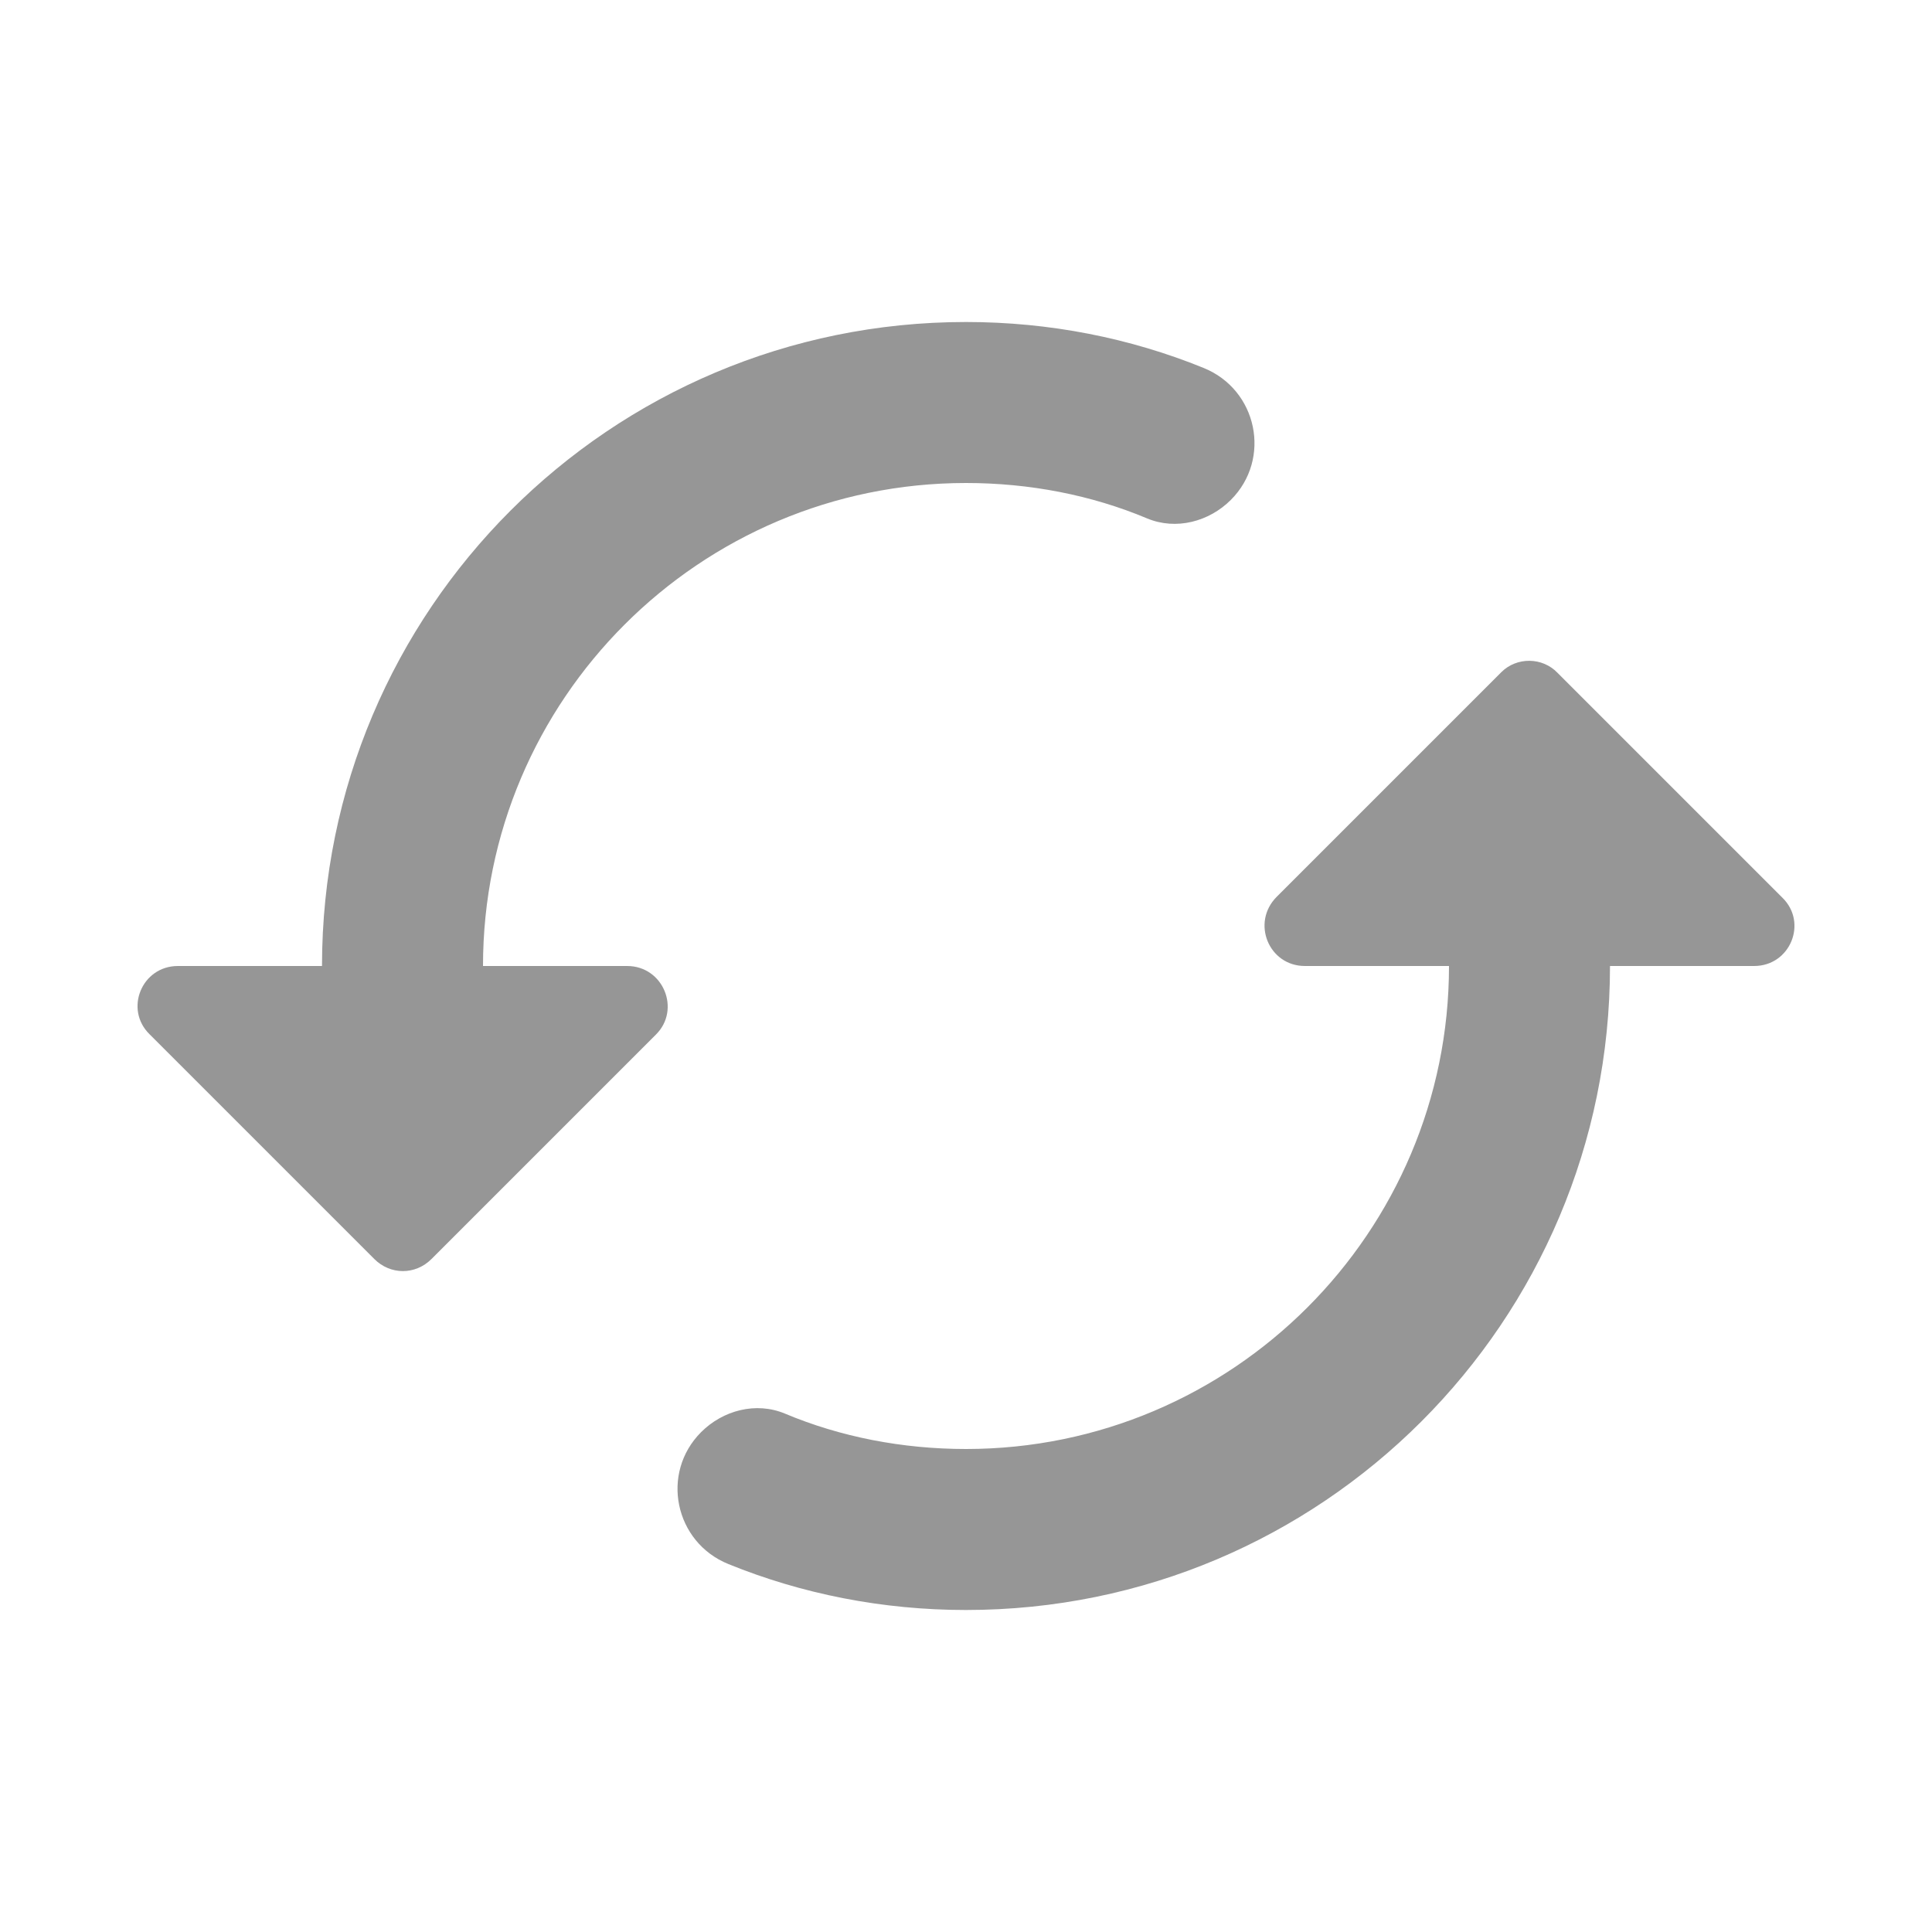 <svg width="24" height="24" viewBox="0 0 24 24" fill="none" xmlns="http://www.w3.org/2000/svg">
<path fill-rule="evenodd" clip-rule="evenodd" d="M18.65 8.35L15.86 11.14C15.54 11.46 15.76 12 16.21 12H18C18 15.31 15.31 18 12 18C11.21 18 10.44 17.85 9.75 17.56C9.39 17.41 8.98 17.52 8.71 17.79C8.2 18.3 8.38 19.16 9.05 19.43C9.96 19.8 10.96 20 12 20C16.42 20 20 16.42 20 12H21.79C22.24 12 22.46 11.46 22.14 11.15L19.35 8.36C19.16 8.16 18.84 8.16 18.65 8.35V8.35ZM6 12C6 8.69 8.69 6 12 6C12.79 6 13.56 6.15 14.25 6.44C14.61 6.59 15.02 6.48 15.29 6.21C15.8 5.7 15.62 4.84 14.95 4.57C14.04 4.2 13.04 4 12 4C7.58 4 4 7.58 4 12H2.21C1.76 12 1.54 12.54 1.86 12.85L4.65 15.64C4.85 15.84 5.16 15.84 5.36 15.64L8.15 12.85C8.46 12.54 8.24 12 7.79 12H6Z" fill="#969696"/>
</svg>

